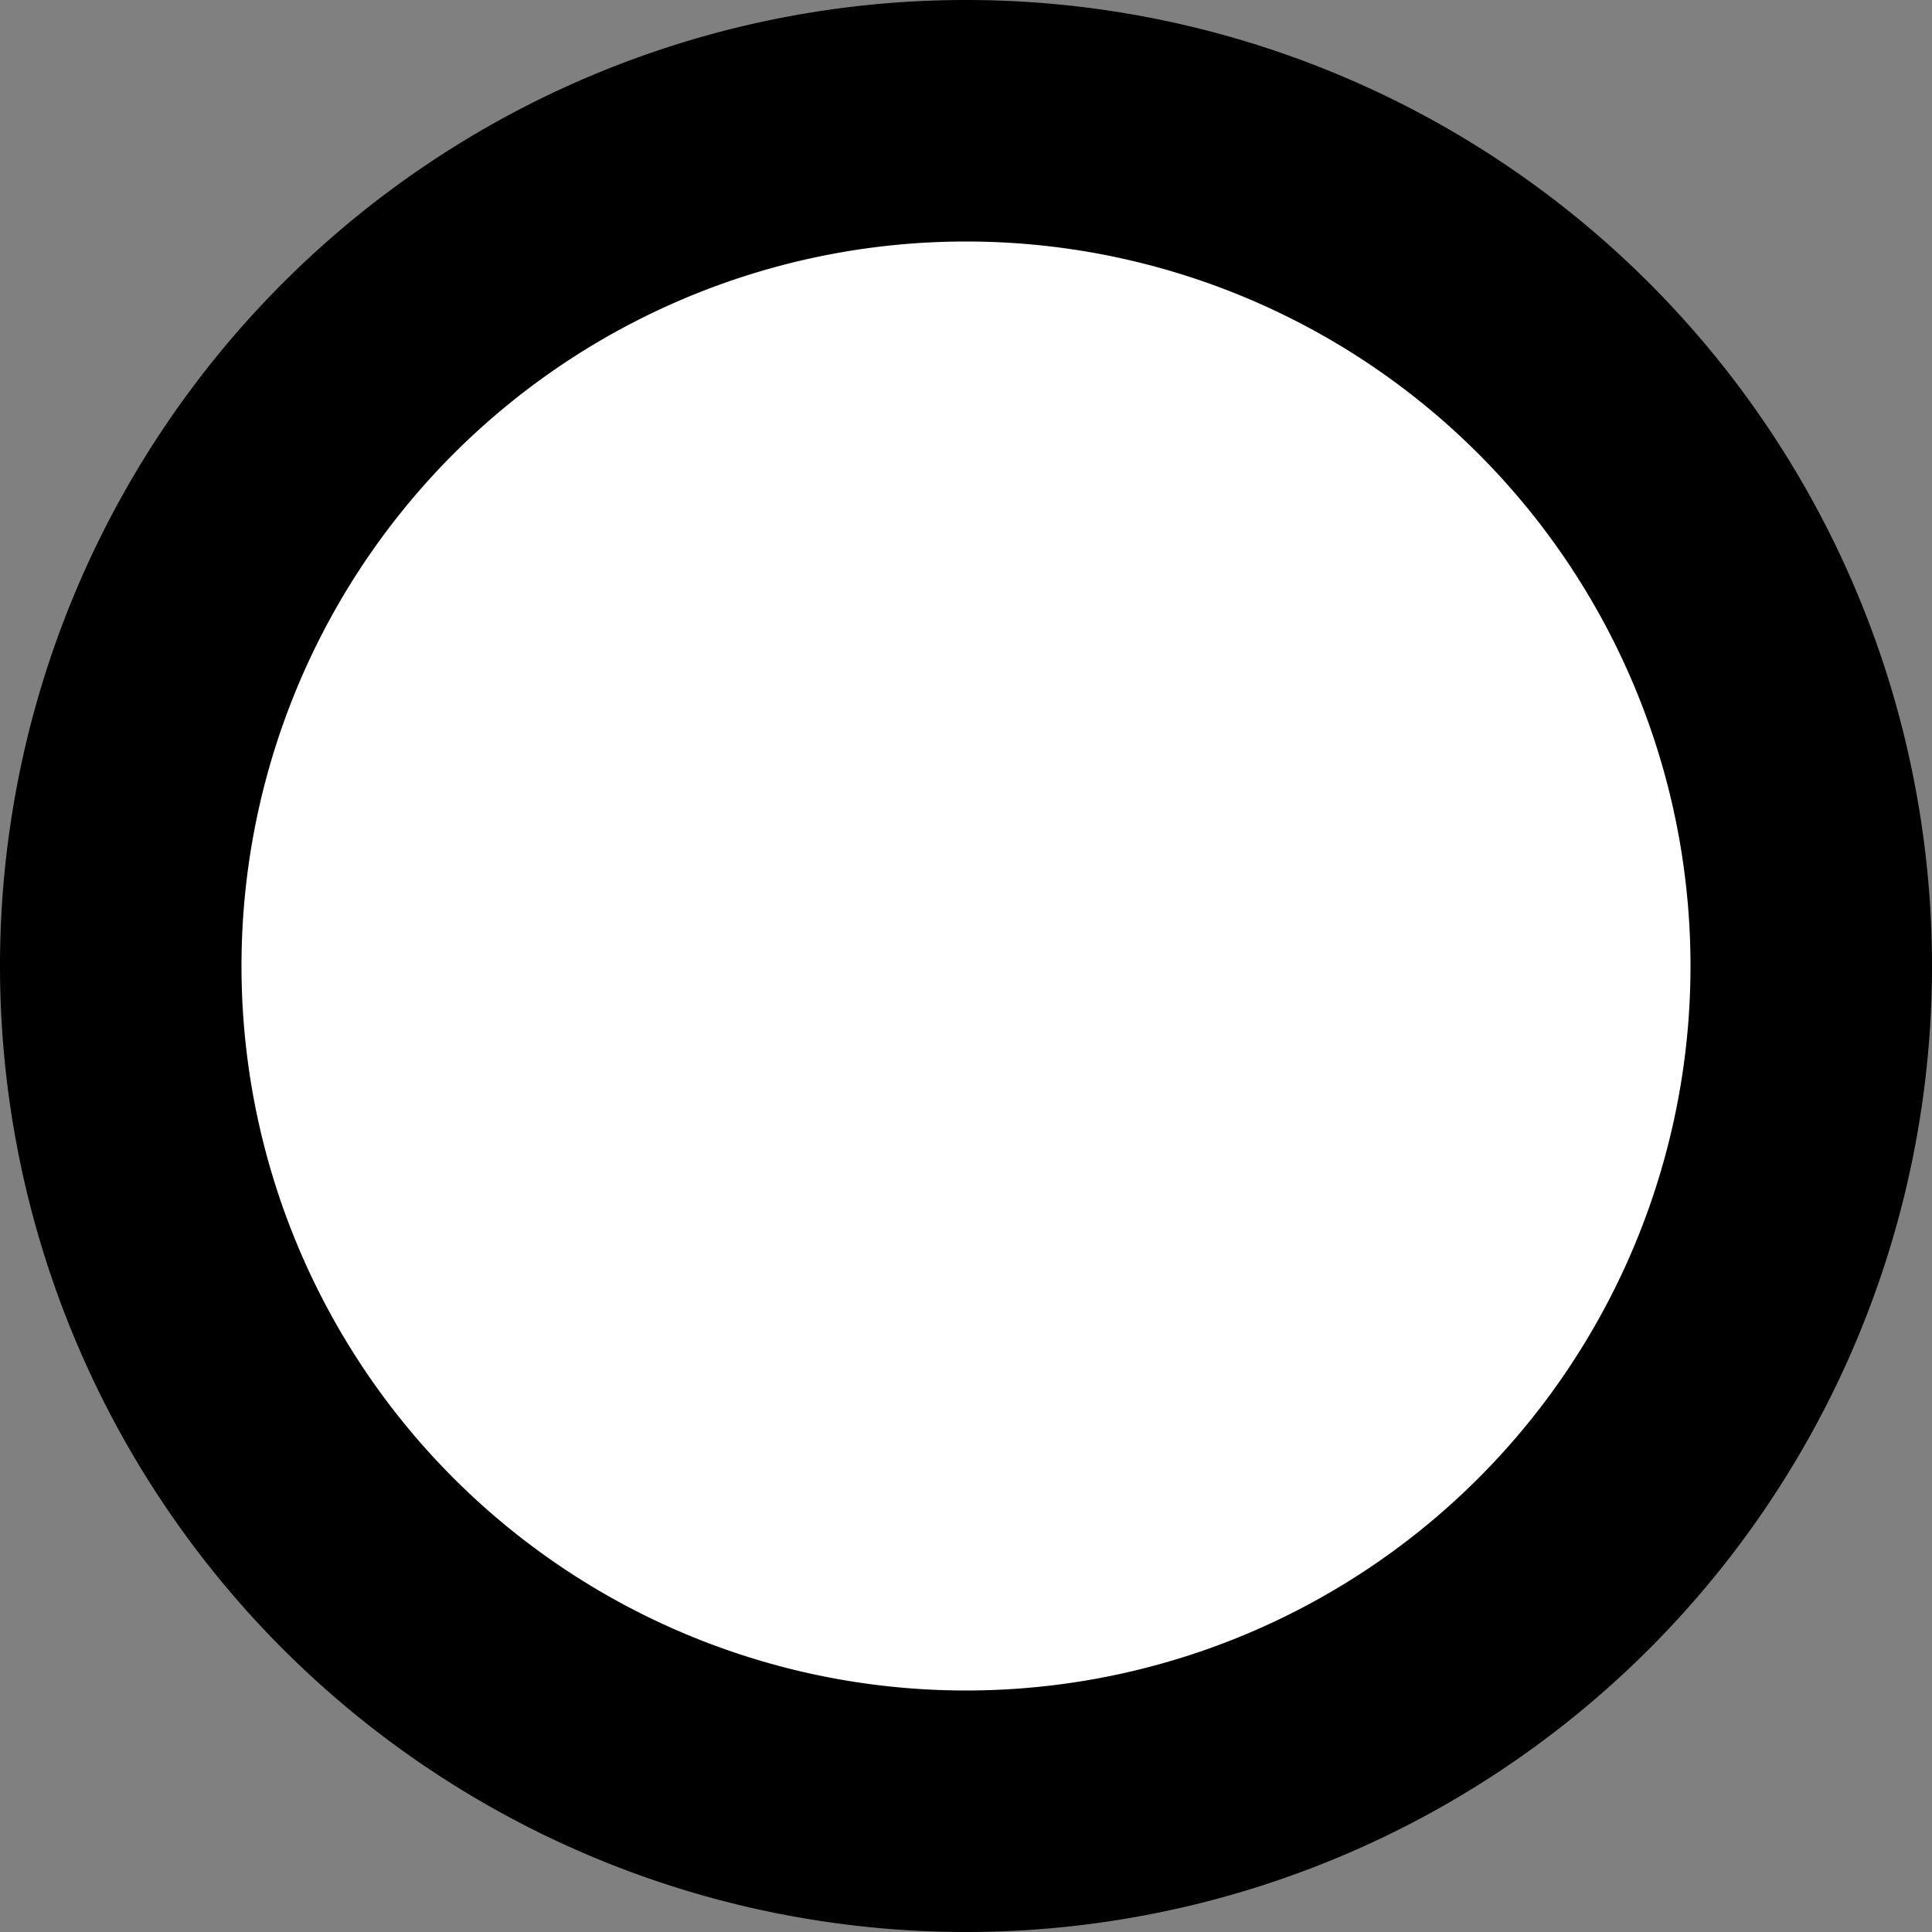 <svg xmlns="http://www.w3.org/2000/svg" width="16" height="16" version="1.0"><rect width="100%" height="100%" fill="#808080" stroke="none"/><path d="M16 8A8 8 0 1 1 0 8a8 8 0 1 1 16 0z"/><path d="M14 8A6 6 0 1 1 2 8a6 6 0 1 1 12 0z" fill="#fff"/></svg>